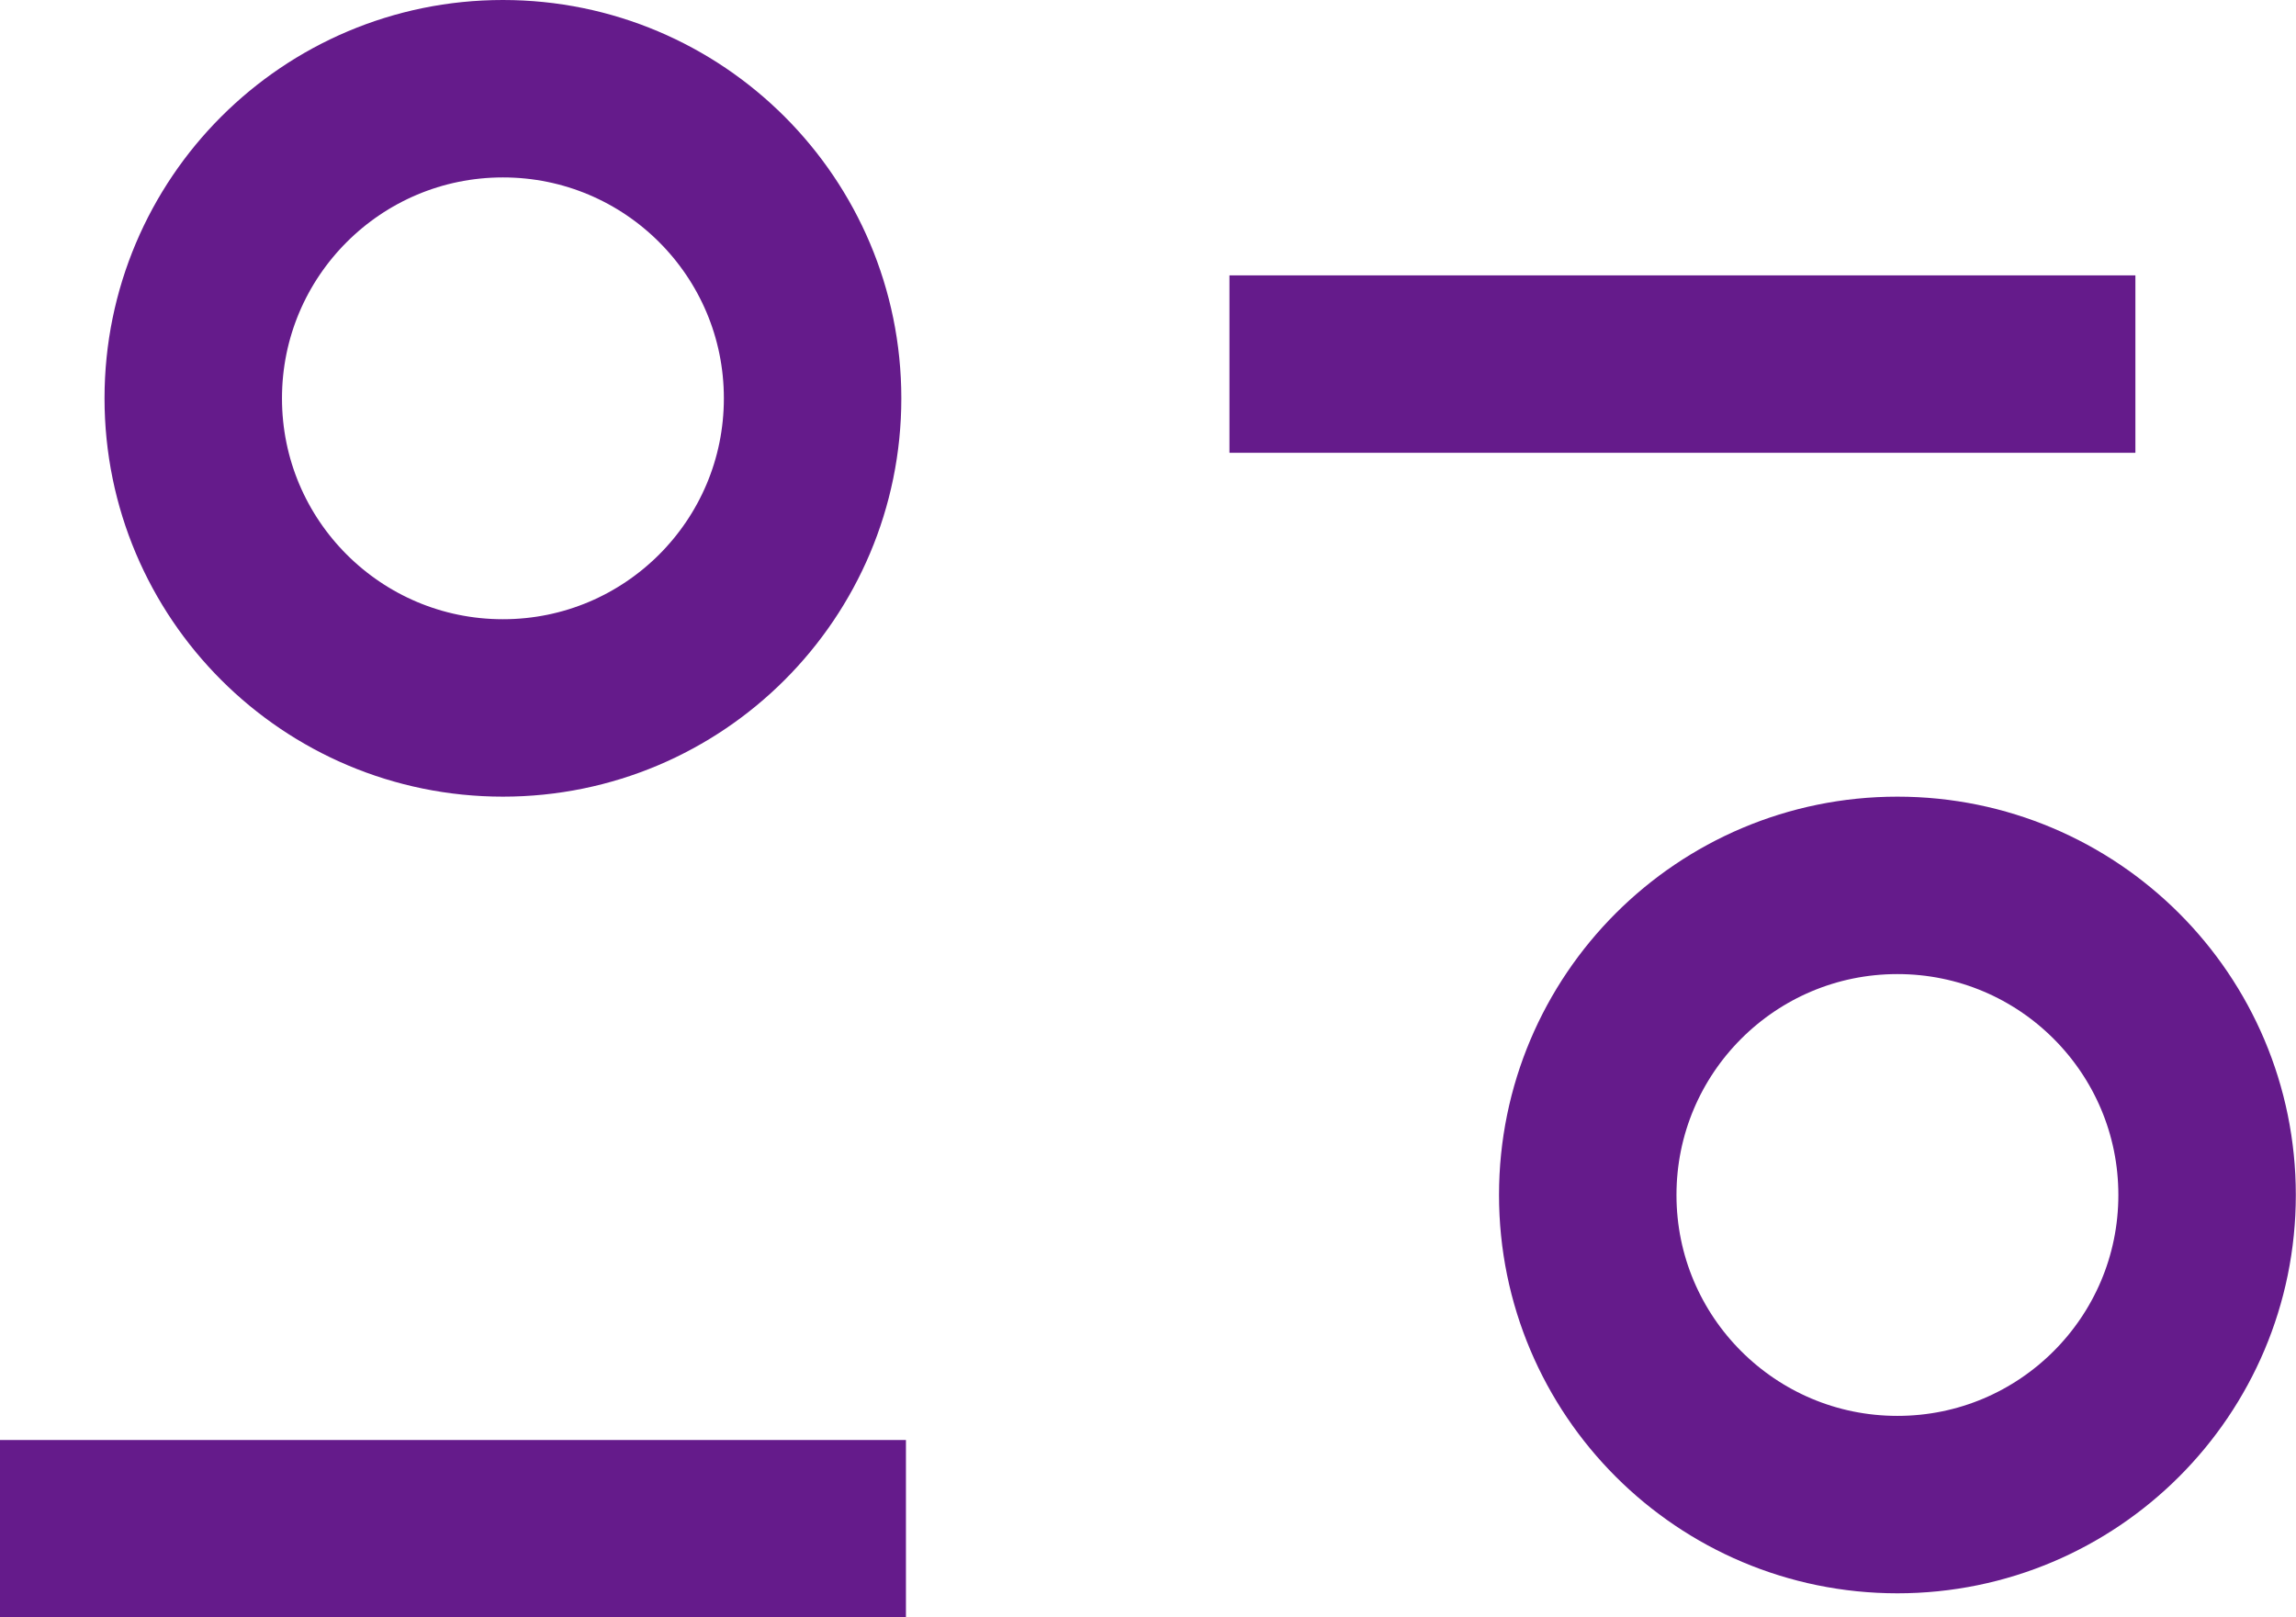 <svg id="Group_135" data-name="Group 135" xmlns="http://www.w3.org/2000/svg" width="12.938" height="9.116" viewBox="0 0 12.938 9.116">
  <g id="Ellipse_22" data-name="Ellipse 22" transform="translate(0.589 0)" fill="none" stroke="#651b8b" stroke-width="1">
    <circle cx="2.245" cy="2.245" r="2.245" stroke="none"/>
    <circle cx="2.245" cy="2.245" r="1.745" fill="none"/>
  </g>
  <g id="Ellipse_23" data-name="Ellipse 23" transform="translate(8.447 4.49)" fill="none" stroke="#651b8b" stroke-width="1">
    <circle cx="2.245" cy="2.245" r="2.245" stroke="none"/>
    <circle cx="2.245" cy="2.245" r="1.745" fill="none"/>
  </g>
  <line id="Line_8" data-name="Line 8" x2="5.105" transform="translate(6.928 2.052)" fill="none" stroke="#651b8b" stroke-width="1"/>
  <line id="Line_9" data-name="Line 9" x2="5.105" transform="translate(0 8.616)" fill="none" stroke="#651b8b" stroke-width="1"/>
</svg>

